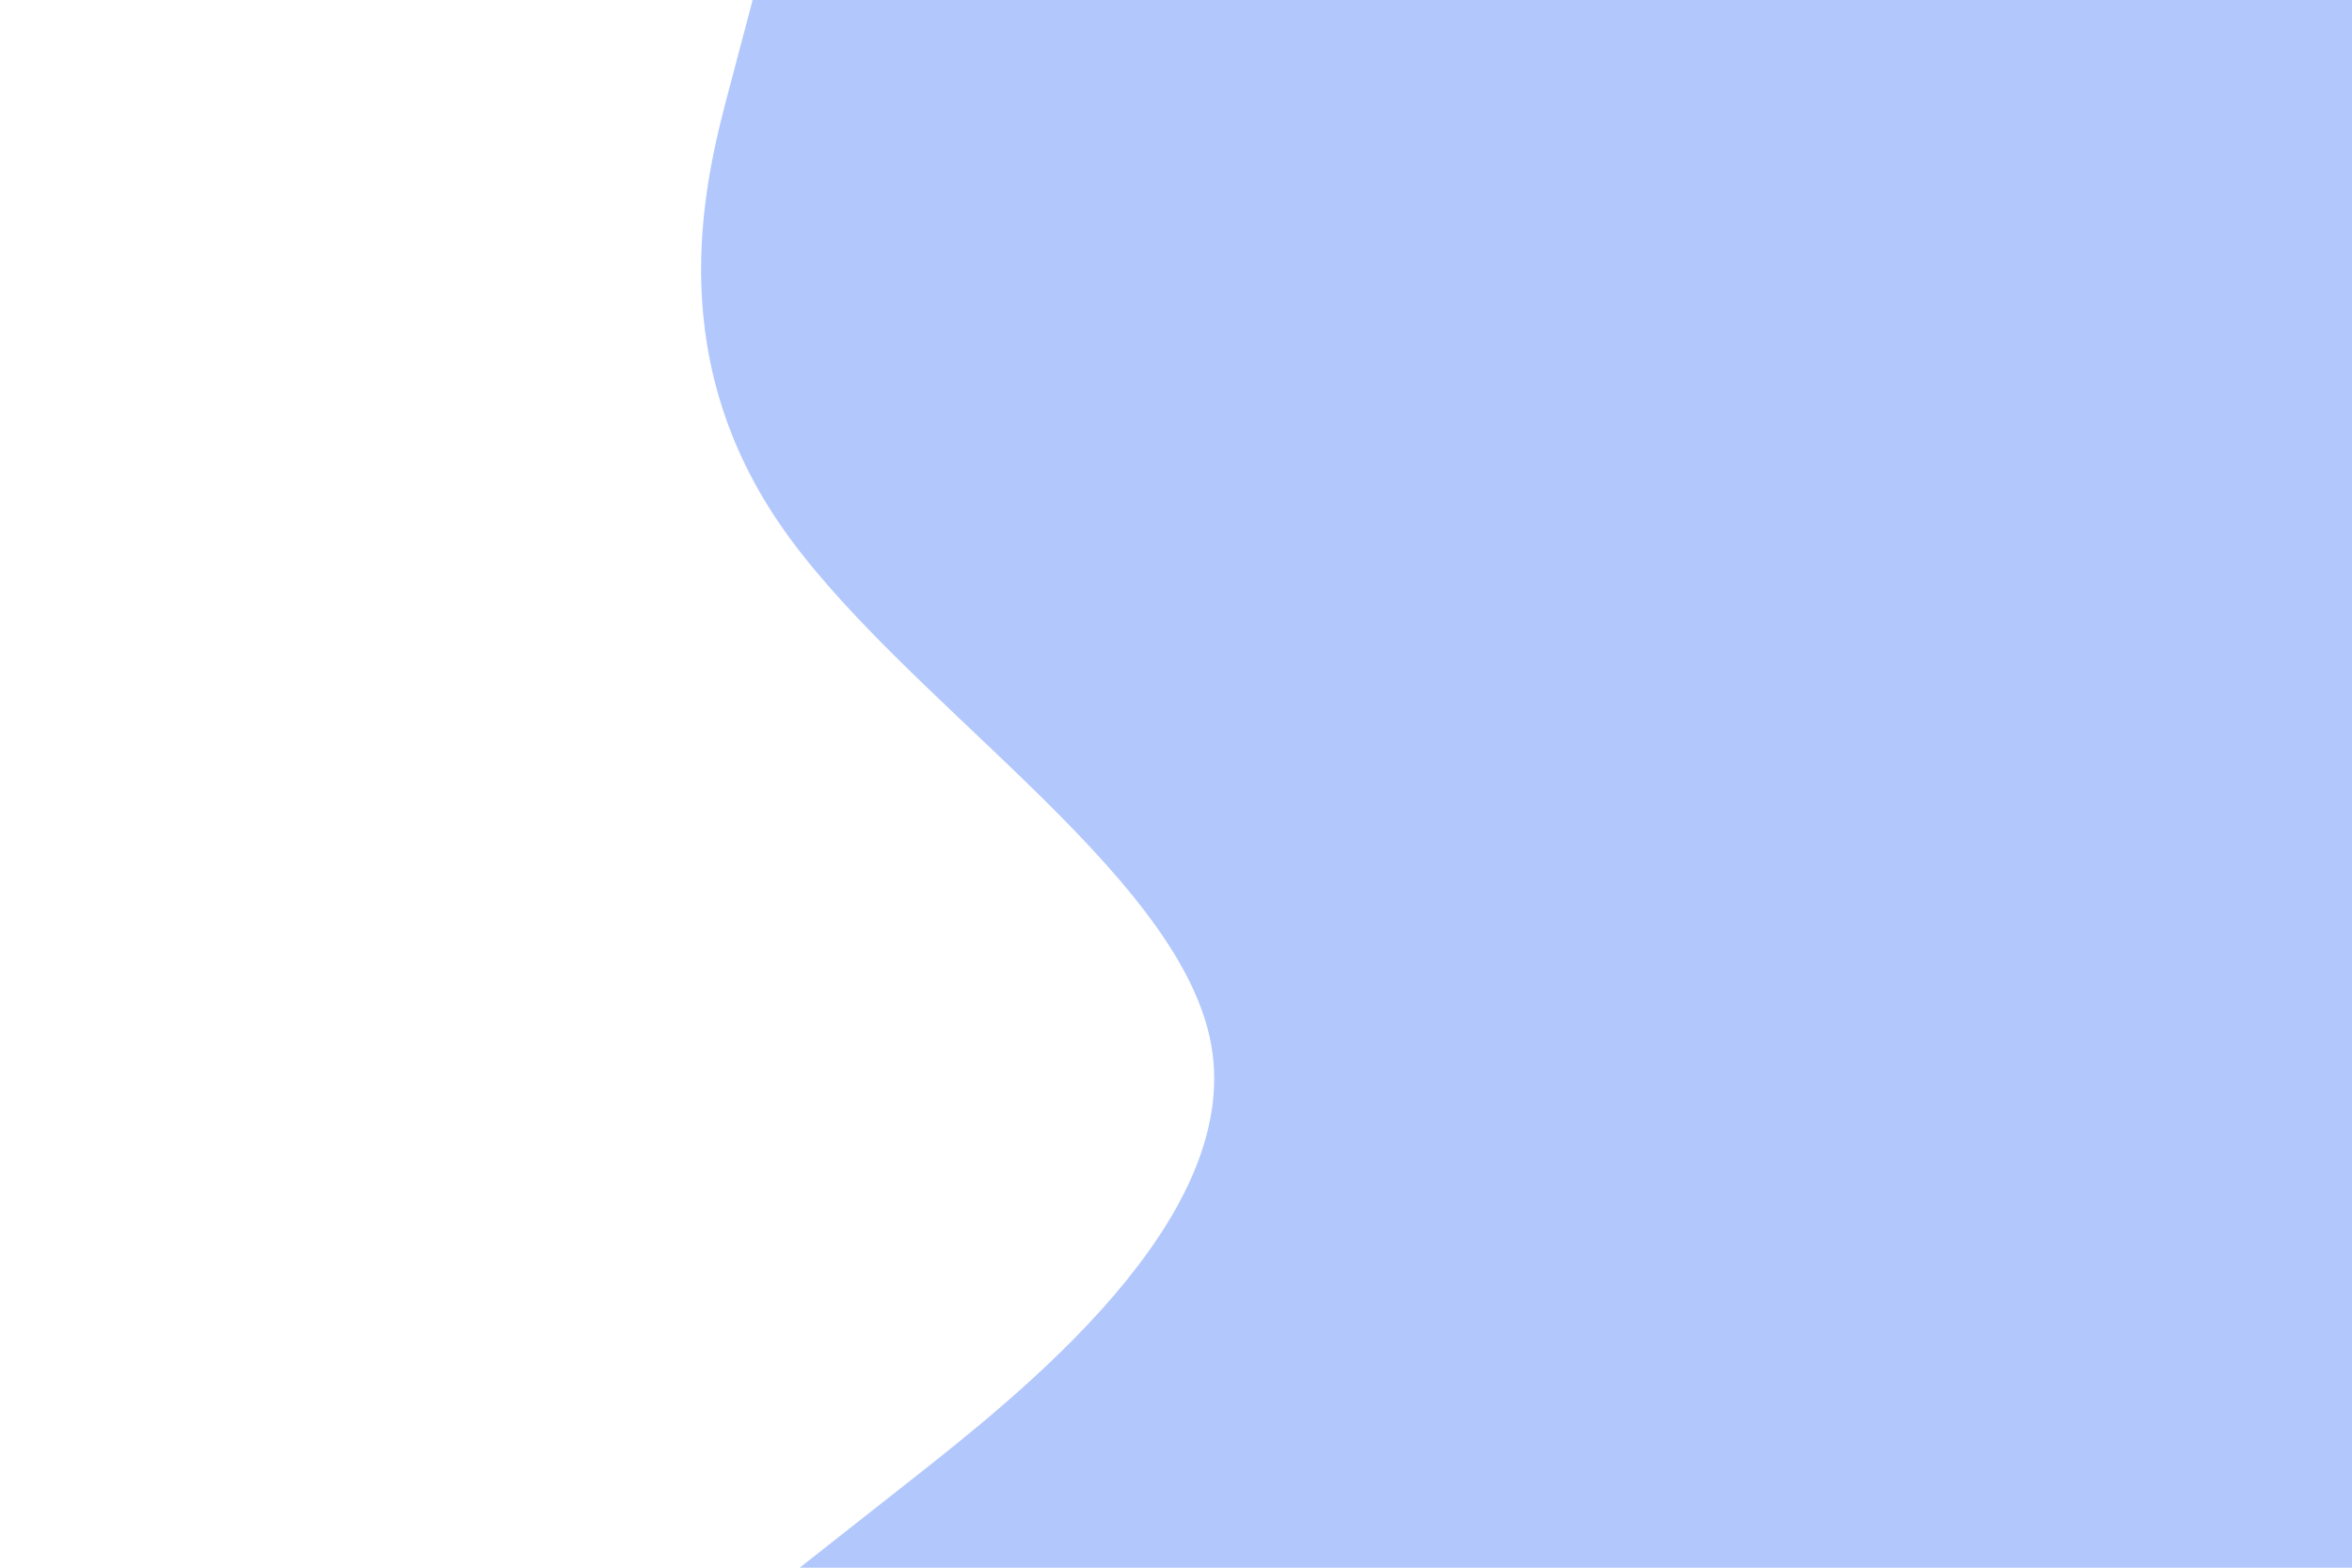 <svg id="visual" viewBox="0 0 900 600" width="900" height="600" xmlns="http://www.w3.org/2000/svg" xmlns:xlink="http://www.w3.org/1999/xlink" version="1.1"><rect x="0" y="0" width="900" height="600" fill="#fff"></rect><path d="M306 600L348.3 566.7C390.7 533.3 475.3 466.7 463.5 400C451.7 333.3 343.3 266.7 298 200C252.7 133.3 270.3 66.7 279.2 33.3L288 0L900 0L900 33.3C900 66.7 900 133.3 900 200C900 266.7 900 333.3 900 400C900 466.7 900 533.3 900 566.7L900 600Z" fill="#b2c7fc" stroke-linecap="round" stroke-linejoin="miter"></path></svg>